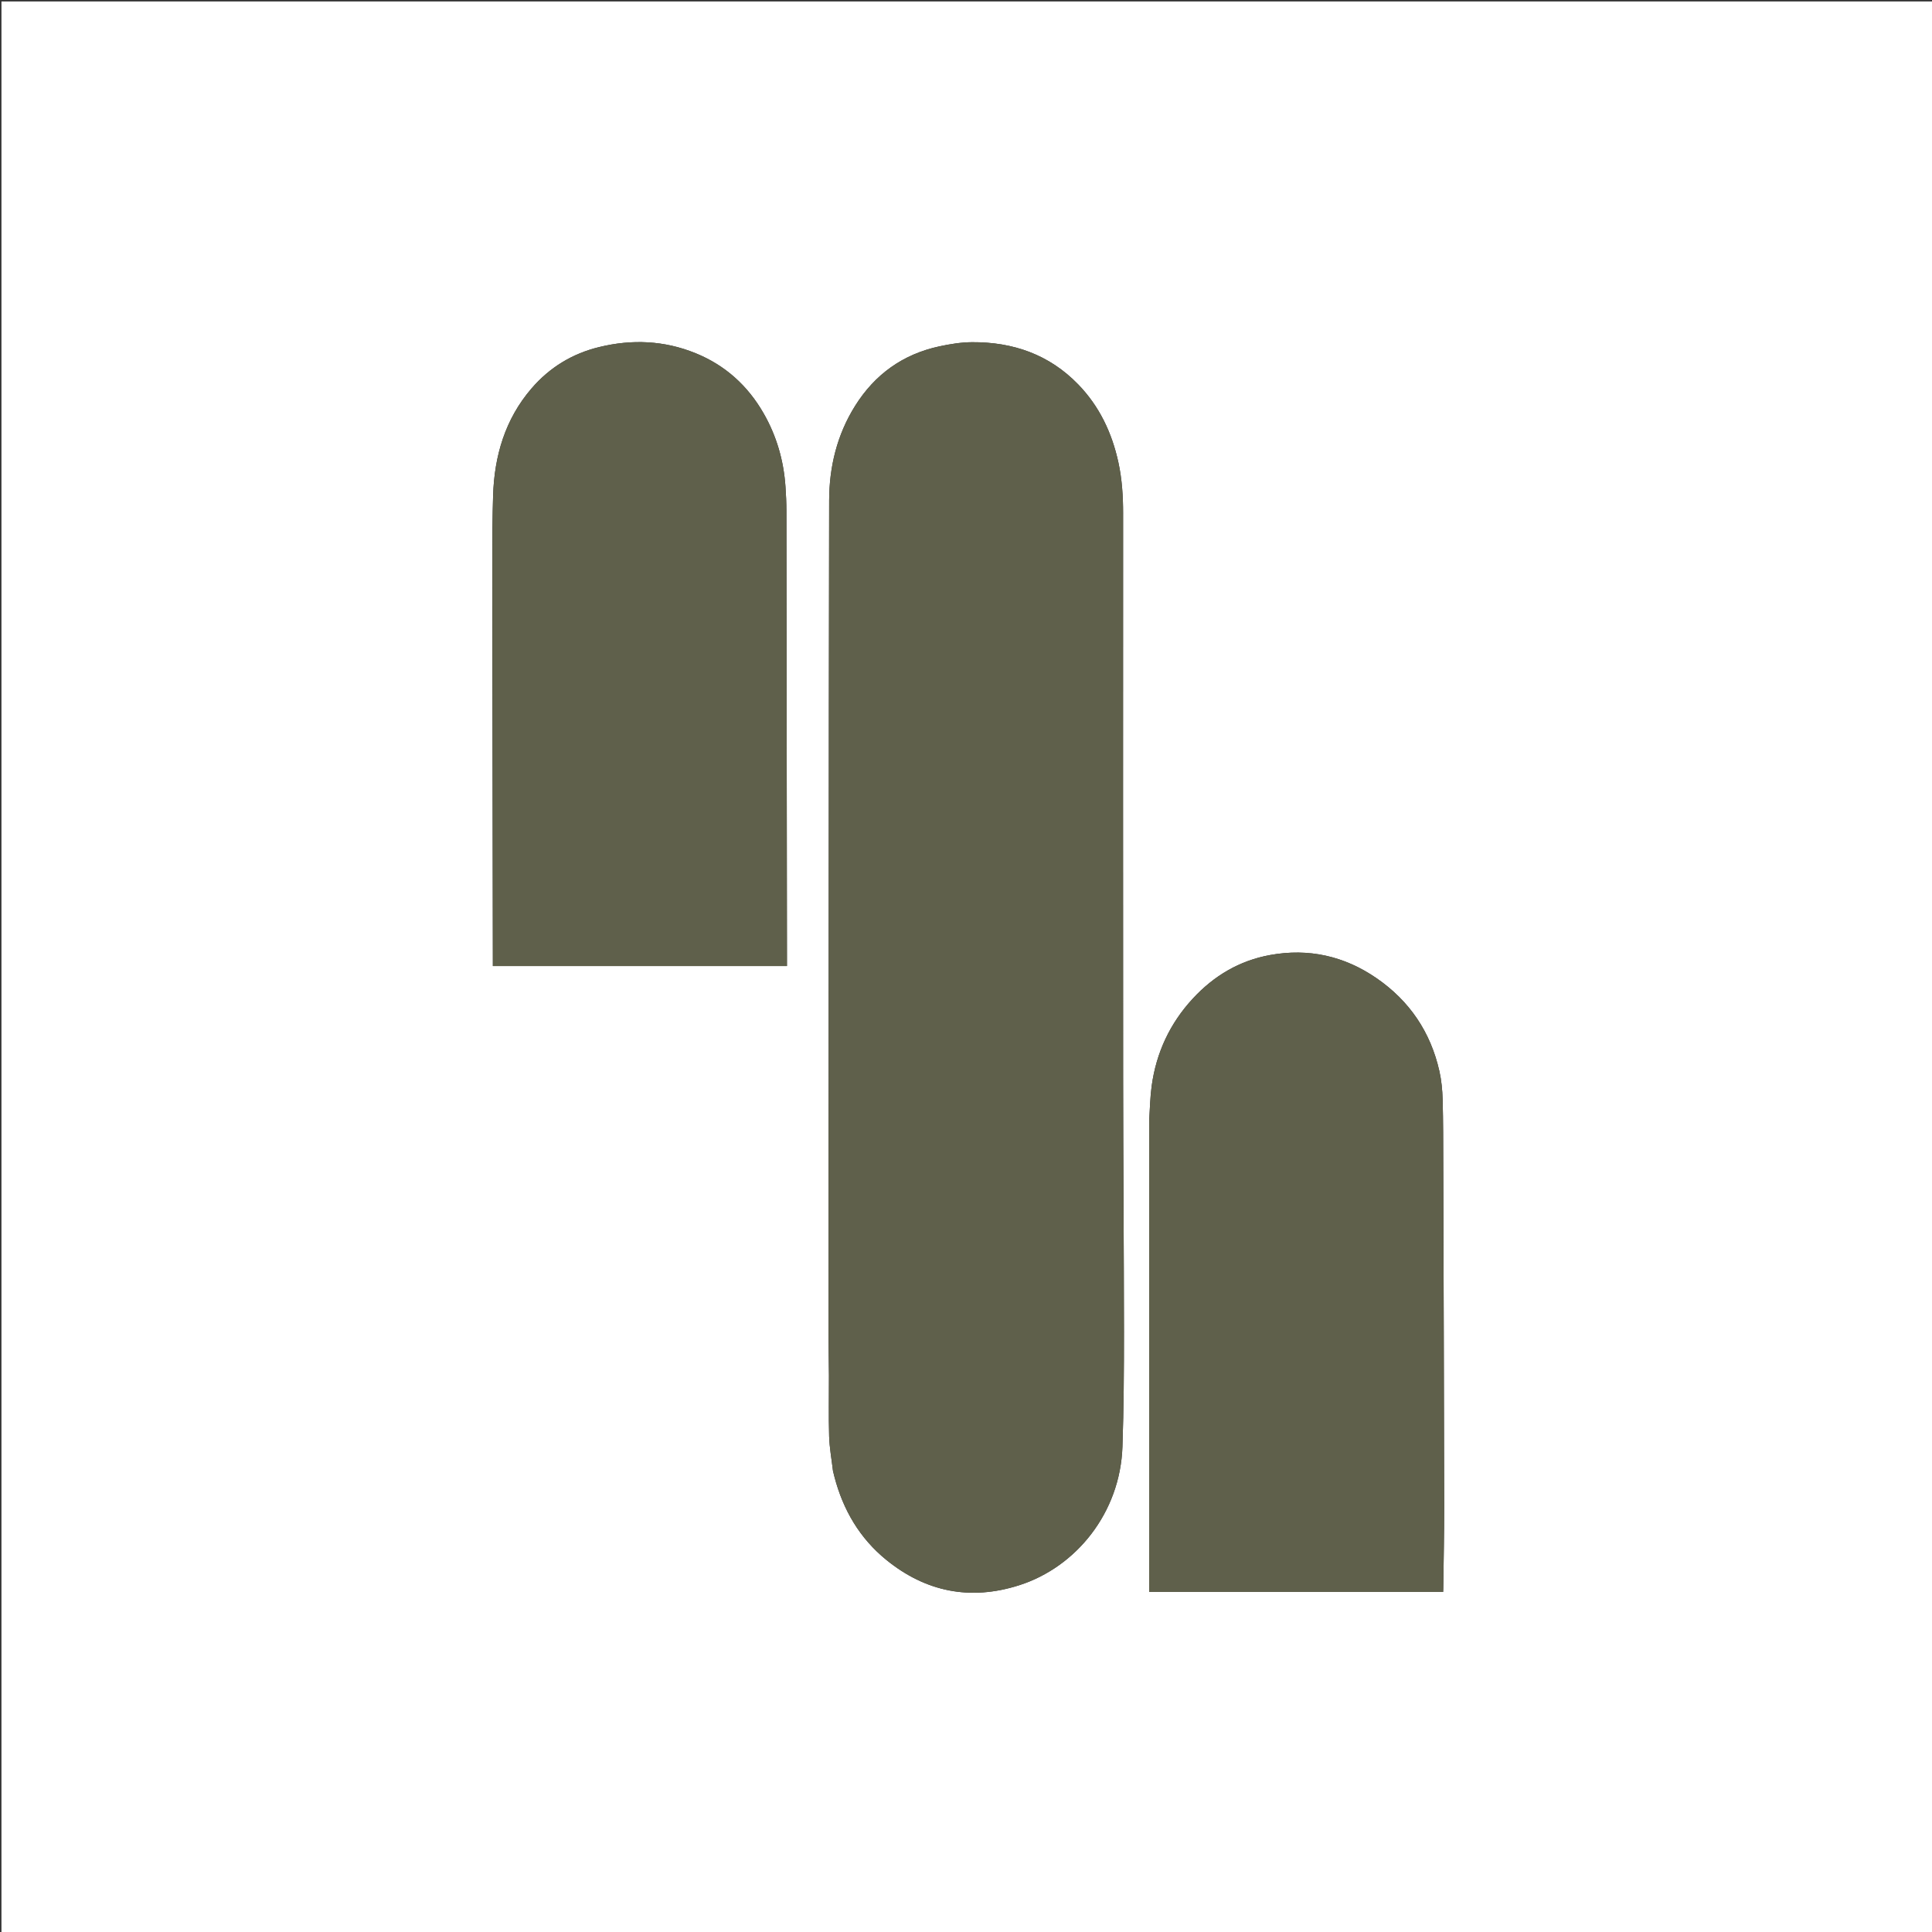 <svg version="1.1" id="Layer_1" xmlns="http://www.w3.org/2000/svg" xmlns:xlink="http://www.w3.org/1999/xlink" x="0px" y="0px"
	 width="100%" viewBox="0 0 2667 2667" enable-background="new 0 0 2667 2667" xml:space="preserve">
<rect x="0" y="0" width="2667" height="2667" fill="#333333" stroke="none"/>
<path fill="#fff" opacity="1" stroke="none" 
	d="
M1770,2670 
	C1180,2670 591,2670 2,2670 
	C2,1780.667 2,891.333 2,2 
	C891.333,2 1780.667,2 2670,2 
	C2670,891.333 2670,1780.667 2670,2670 
	C2370.333,2670 2070.667,2670 1770,2670 
M1149.932,2030.863 
	C1150.583,2033.441 1151.216,2036.024 1151.887,2038.597 
	C1163.807,2084.309 1186.767,2123.507 1223.509,2153.345 
	C1278.071,2197.655 1339.552,2209.822 1406.88,2188.334 
	C1485.58,2163.216 1546.354,2088.247 1549.46,1997.078 
	C1551.262,1944.197 1551.577,1891.245 1551.549,1838.325 
	C1551.486,1722.053 1550.483,1605.781 1550.397,1489.508 
	C1550.204,1229.188 1550.317,968.868 1550.37,708.548 
	C1550.374,684.914 1548.896,661.461 1543.865,638.311 
	C1535.003,597.525 1517.725,560.972 1488.505,530.781 
	C1448.479,489.424 1398.458,472.052 1341.92,472.371 
	C1326.803,472.457 1311.479,474.945 1296.64,478.141 
	C1246.38,488.966 1207.688,516.749 1180.405,560.284 
	C1155.356,600.255 1144.667,644.691 1144.586,691.072 
	C1143.915,1074.037 1143.876,1457.002 1143.693,1839.967 
	C1143.684,1859.61 1144.227,1879.253 1144.305,1898.897 
	C1144.415,1926.895 1143.732,1954.912 1144.57,1982.886 
	C1145.034,1998.353 1147.909,2013.748 1149.932,2030.863 
M1586.333,1547.489 
	C1586.333,1764.05 1586.333,1980.611 1586.333,2197.632 
	C1722.004,2197.632 1856.803,2197.632 1992.128,2197.632 
	C1992.209,2195.97 1992.311,2194.715 1992.326,2193.46 
	C1992.778,2155.525 1993.655,2117.59 1993.592,2079.656 
	C1993.329,1922.729 1992.802,1765.802 1992.319,1608.876 
	C1992.225,1578.56 1992.305,1548.233 1991.475,1517.934 
	C1991.114,1504.744 1989.844,1491.344 1986.947,1478.5 
	C1974.793,1424.626 1945.761,1381.71 1900.279,1350.359 
	C1855.757,1319.671 1806.453,1308.682 1753.26,1318.347 
	C1711.041,1326.018 1675.78,1346.925 1646.641,1378.433 
	C1614.966,1412.682 1596.171,1452.994 1589.828,1499.005 
	C1587.705,1514.402 1587.445,1530.055 1586.333,1547.489 
M679.664,859 
	C679.898,1017.152 680.131,1175.303 680.365,1333.551 
	C816.239,1333.551 951.028,1333.551 1086.336,1333.551 
	C1086.336,1329.069 1086.34,1325.123 1086.335,1321.178 
	C1086.113,1115.925 1085.91,910.673 1085.611,705.42 
	C1085.595,694.154 1085.063,682.869 1084.287,671.626 
	C1081.804,635.652 1072.03,601.754 1054.043,570.445 
	C1032.141,532.323 1001.171,504.252 960.254,487.591 
	C916.958,469.962 872.508,468.103 827.45,479.008 
	C790.214,488.02 758.809,507.077 733.733,536.216 
	C697.159,578.717 682.393,629.544 680.688,684.107 
	C678.888,741.692 679.887,799.365 679.664,859 
z"/>
<path fill="#5f604b" opacity="1" stroke="none" 
	d="
M1149.814,2030.019 
	C1147.909,2013.748 1145.034,1998.353 1144.57,1982.886 
	C1143.732,1954.912 1144.415,1926.895 1144.305,1898.897 
	C1144.227,1879.253 1143.684,1859.61 1143.693,1839.967 
	C1143.876,1457.002 1143.915,1074.037 1144.586,691.072 
	C1144.667,644.691 1155.356,600.255 1180.405,560.284 
	C1207.688,516.749 1246.38,488.966 1296.64,478.141 
	C1311.479,474.945 1326.803,472.457 1341.92,472.371 
	C1398.458,472.052 1448.479,489.424 1488.505,530.781 
	C1517.725,560.972 1535.003,597.525 1543.865,638.311 
	C1548.896,661.461 1550.374,684.914 1550.37,708.548 
	C1550.317,968.868 1550.204,1229.188 1550.397,1489.508 
	C1550.483,1605.781 1551.486,1722.053 1551.549,1838.325 
	C1551.577,1891.245 1551.262,1944.197 1549.46,1997.078 
	C1546.354,2088.247 1485.58,2163.216 1406.88,2188.334 
	C1339.552,2209.822 1278.071,2197.655 1223.509,2153.345 
	C1186.767,2123.507 1163.807,2084.309 1151.887,2038.597 
	C1151.216,2036.024 1150.583,2033.441 1149.814,2030.019 
z"/>
<path fill="#5f604b" opacity="1" stroke="none" 
	d="
M1586.333,1546.54 
	C1587.445,1530.055 1587.705,1514.402 1589.828,1499.005 
	C1596.171,1452.994 1614.966,1412.682 1646.641,1378.433 
	C1675.78,1346.925 1711.041,1326.018 1753.26,1318.347 
	C1806.453,1308.682 1855.757,1319.671 1900.279,1350.359 
	C1945.761,1381.71 1974.793,1424.626 1986.947,1478.5 
	C1989.844,1491.344 1991.114,1504.744 1991.475,1517.934 
	C1992.305,1548.233 1992.225,1578.56 1992.319,1608.876 
	C1992.802,1765.802 1993.329,1922.729 1993.592,2079.656 
	C1993.655,2117.59 1992.778,2155.525 1992.326,2193.46 
	C1992.311,2194.715 1992.209,2195.97 1992.128,2197.632 
	C1856.803,2197.632 1722.004,2197.632 1586.333,2197.632 
	C1586.333,1980.611 1586.333,1764.05 1586.333,1546.54 
z"/>
<path fill="#5f604b" opacity="1" stroke="none" 
	d="
M679.664,858 
	C679.887,799.365 678.888,741.692 680.688,684.107 
	C682.393,629.544 697.159,578.717 733.733,536.216 
	C758.809,507.077 790.214,488.02 827.45,479.008 
	C872.508,468.103 916.958,469.962 960.254,487.591 
	C1001.171,504.252 1032.141,532.323 1054.043,570.445 
	C1072.03,601.754 1081.804,635.652 1084.287,671.626 
	C1085.063,682.869 1085.595,694.154 1085.611,705.42 
	C1085.91,910.673 1086.113,1115.925 1086.335,1321.178 
	C1086.34,1325.123 1086.336,1329.069 1086.336,1333.551 
	C951.028,1333.551 816.239,1333.551 680.365,1333.551 
	C680.131,1175.303 679.898,1017.152 679.664,858 
z"/>
</svg>